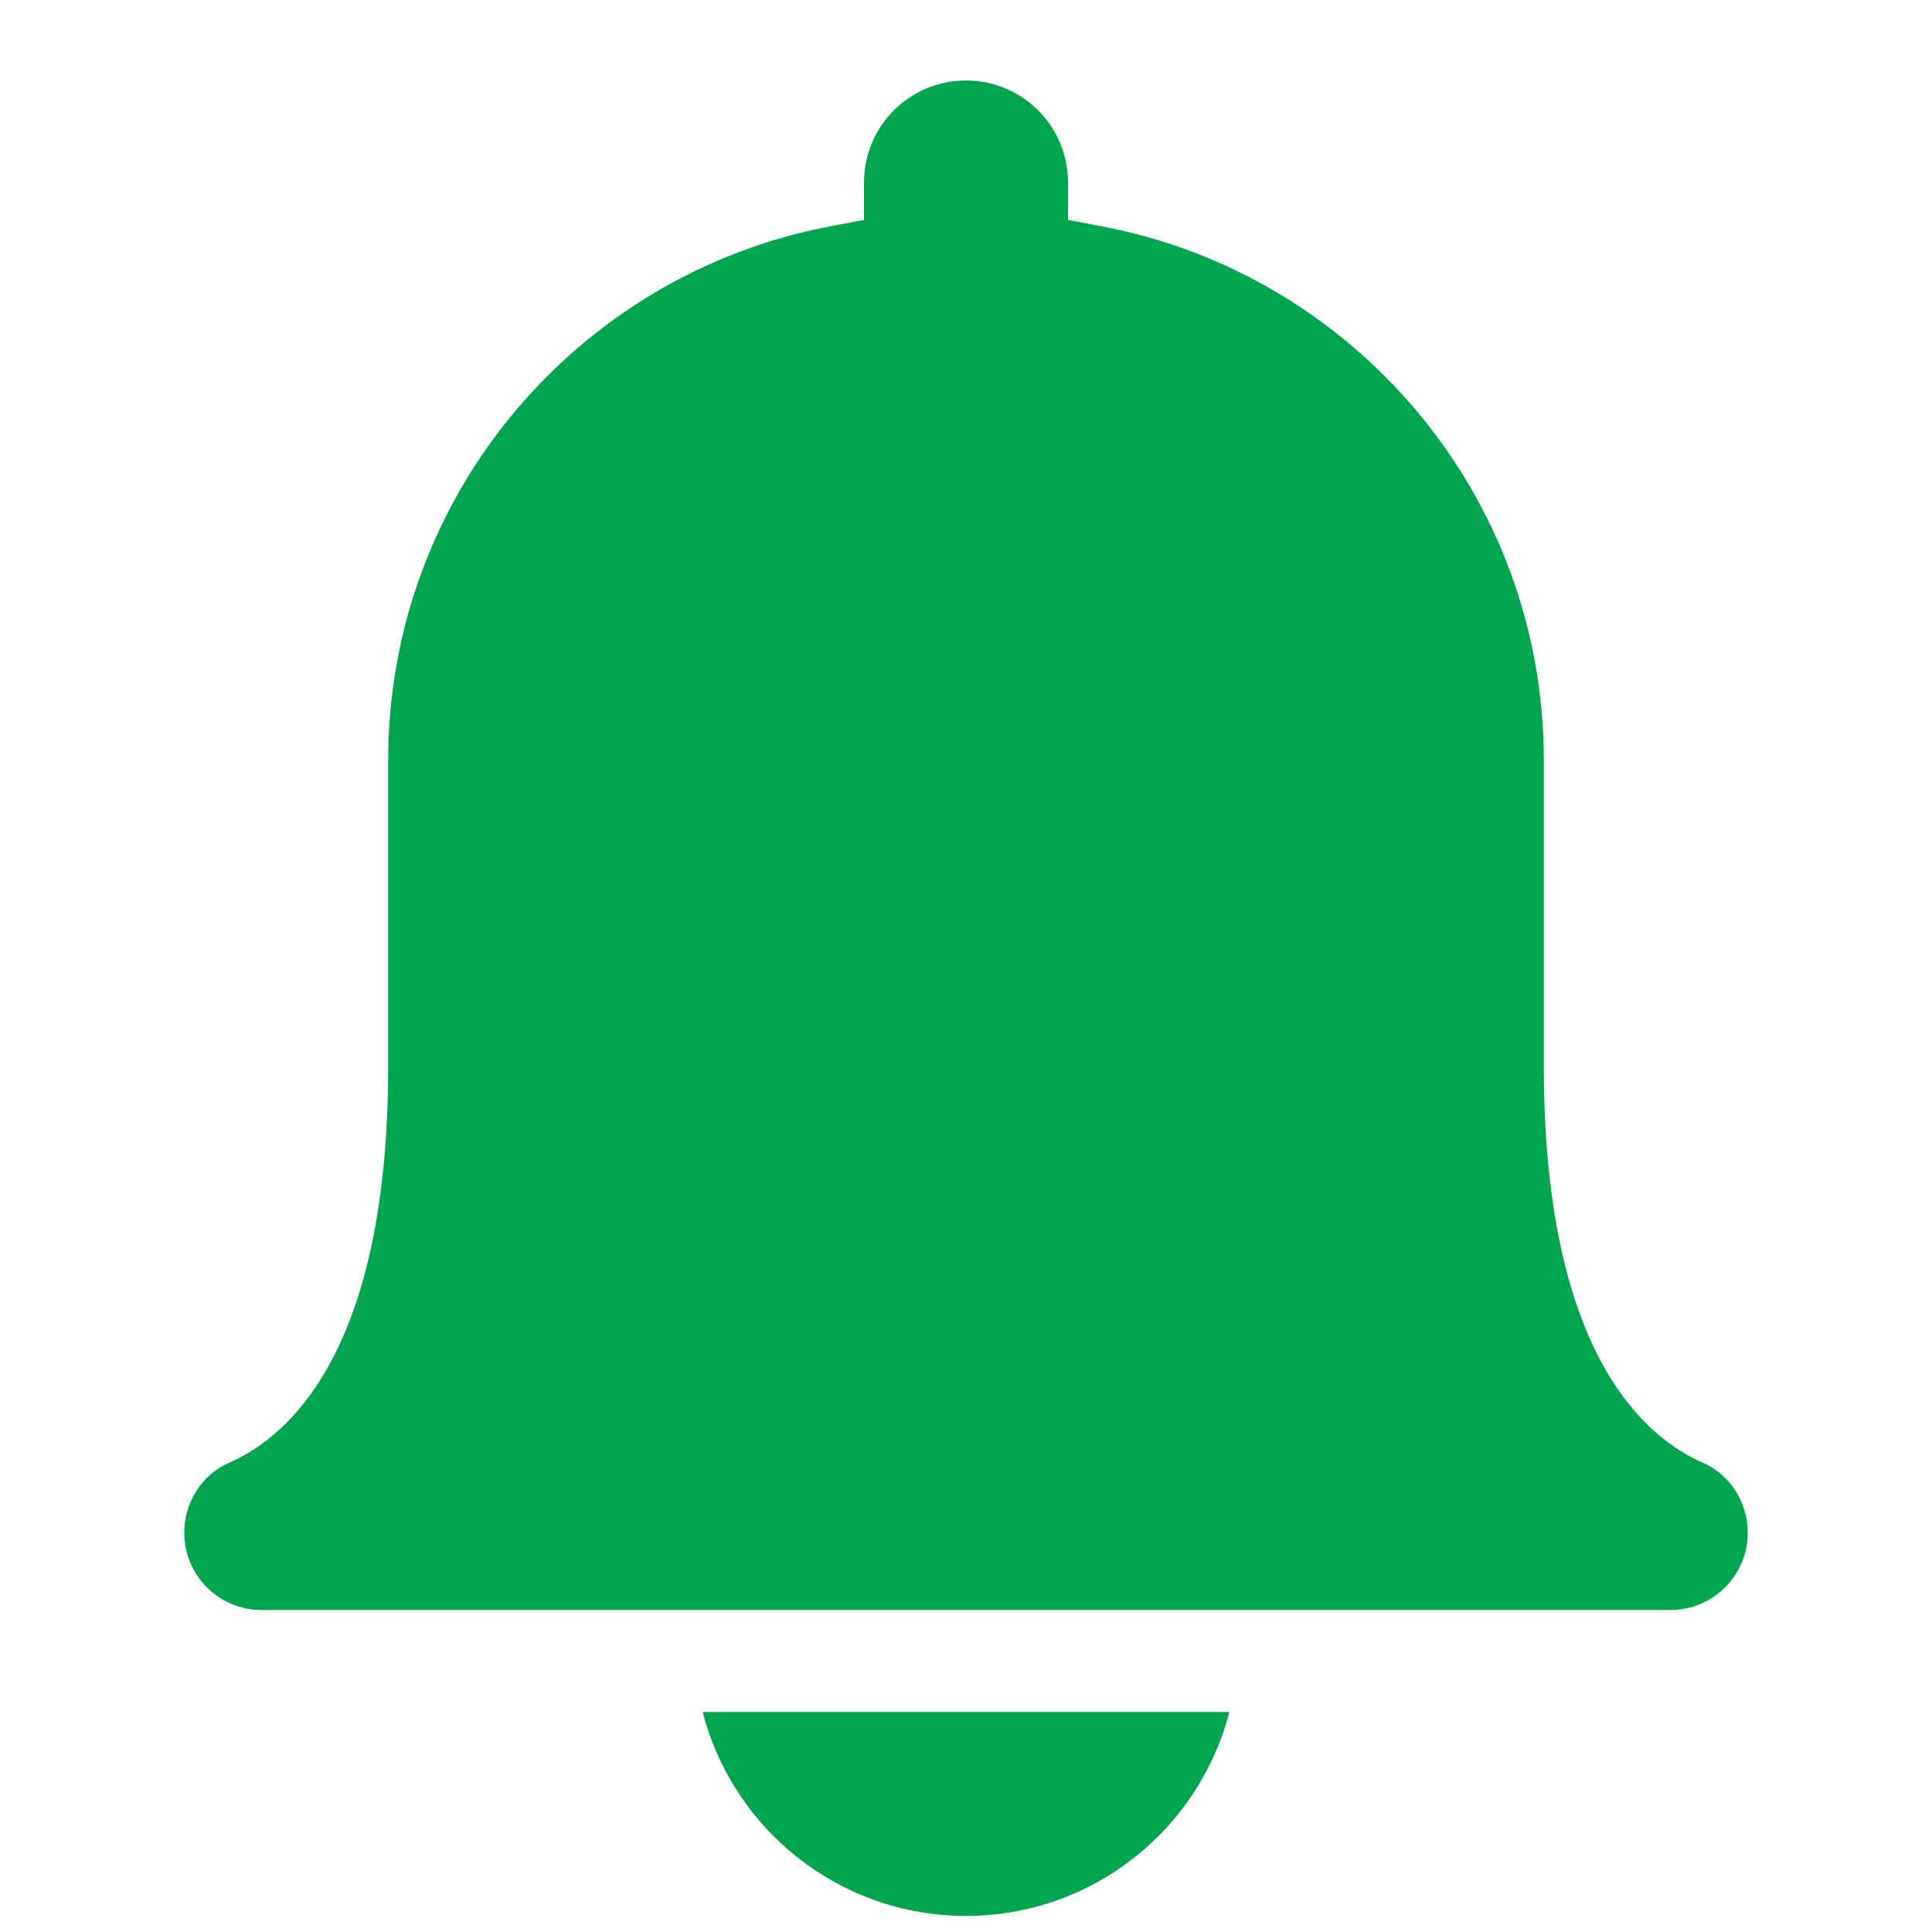 <svg width="24" height="24" viewBox="0 0 24 24" fill="none" xmlns="http://www.w3.org/2000/svg">
<path d="M15.271 21.267C14.896 22.724 13.574 23.8 12 23.8C10.426 23.8 9.104 22.724 8.729 21.267H15.271Z" fill="#00A54F"/>
<path d="M21.15 18.169C20.404 17.842 19.178 16.77 19.178 13.245V9.445C19.178 6.147 16.814 3.405 13.689 2.812L13.267 2.732C13.267 2.501 13.267 2.376 13.267 2.267C13.267 1.567 12.7 1 12 1C11.3 1 10.733 1.567 10.733 2.267V2.732L10.311 2.812C7.186 3.405 4.822 6.147 4.822 9.445V13.245C4.822 16.77 3.596 17.842 2.85 18.169C2.505 18.319 2.289 18.664 2.289 19.04C2.289 19.57 2.719 20 3.249 20H20.751C21.281 20 21.711 19.57 21.711 19.04C21.711 18.664 21.495 18.319 21.15 18.169Z" fill="#00A54F"/>
</svg>
